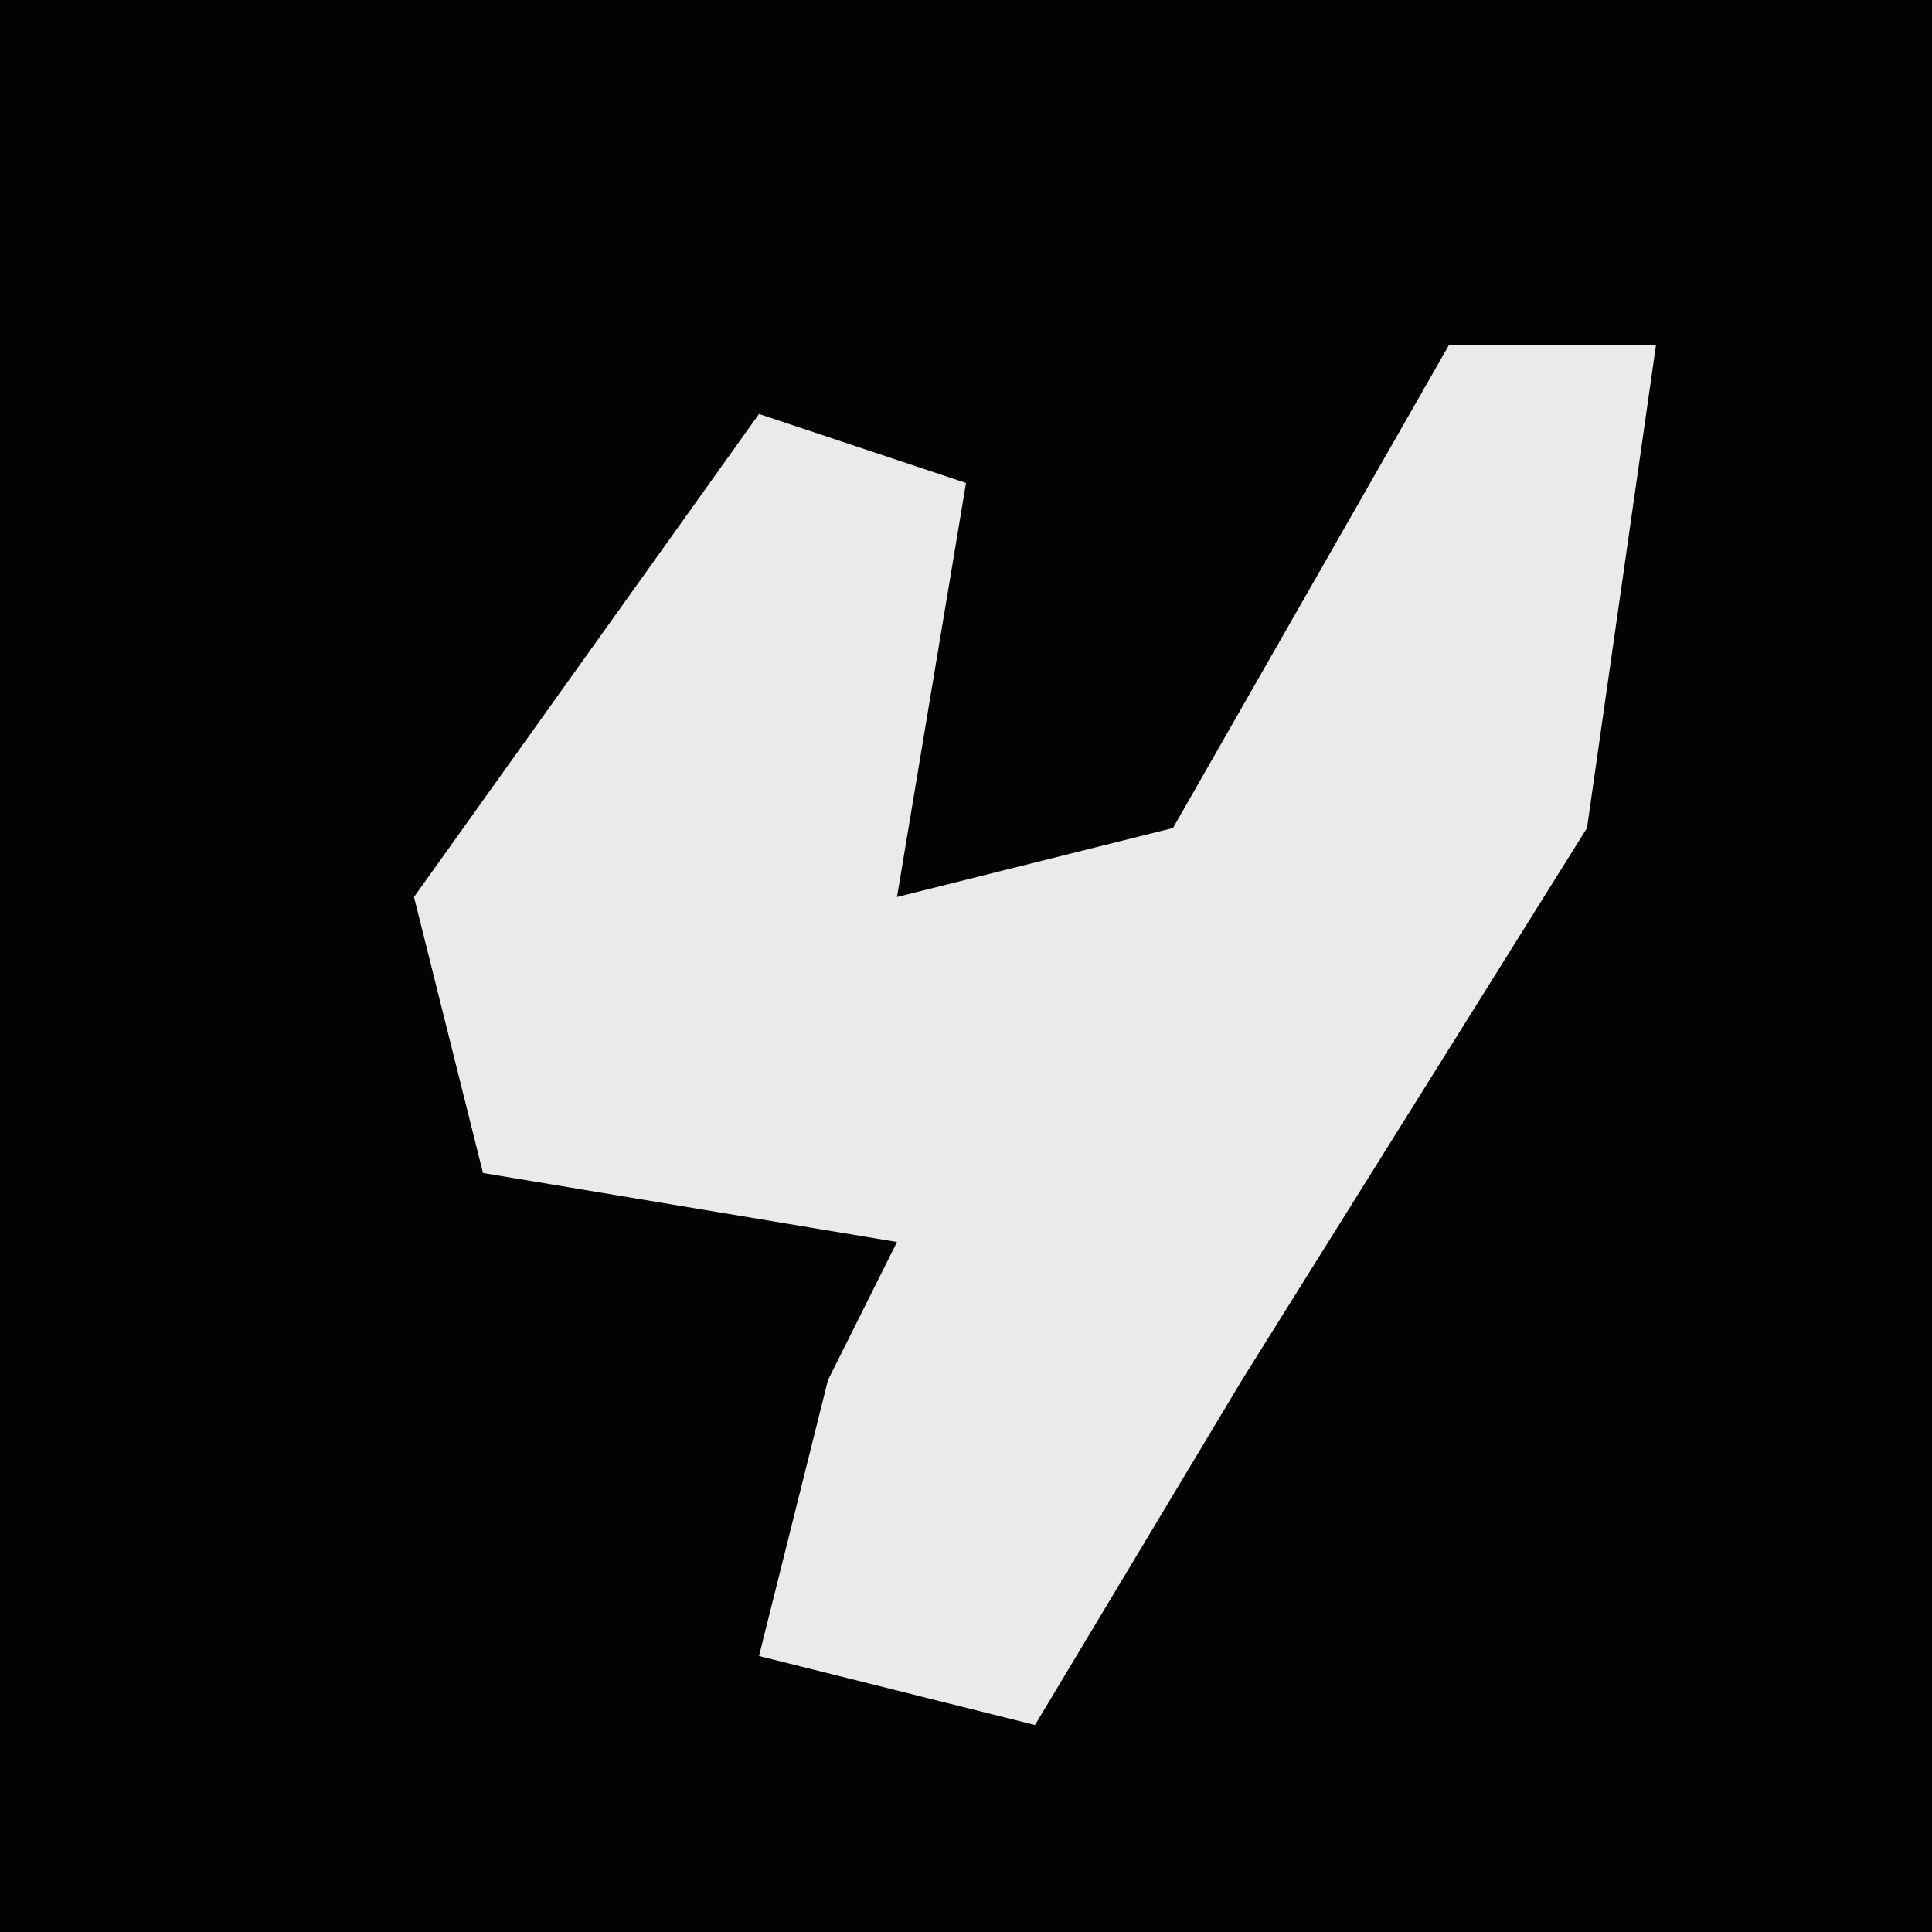 <?xml version="1.0" encoding="UTF-8"?>
<svg version="1.1" xmlns="http://www.w3.org/2000/svg" width="28" height="28">
<path d="M0,0 L28,0 L28,28 L0,28 Z " fill="#030303" transform="translate(0,0)"/>
<path d="M0,0 L3,0 L2,7 L-3,15 L-6,20 L-10,19 L-9,15 L-8,13 L-14,12 L-15,8 L-10,1 L-7,2 L-8,8 L-4,7 Z " fill="#EAEAEA" transform="translate(21,5)"/>
</svg>
